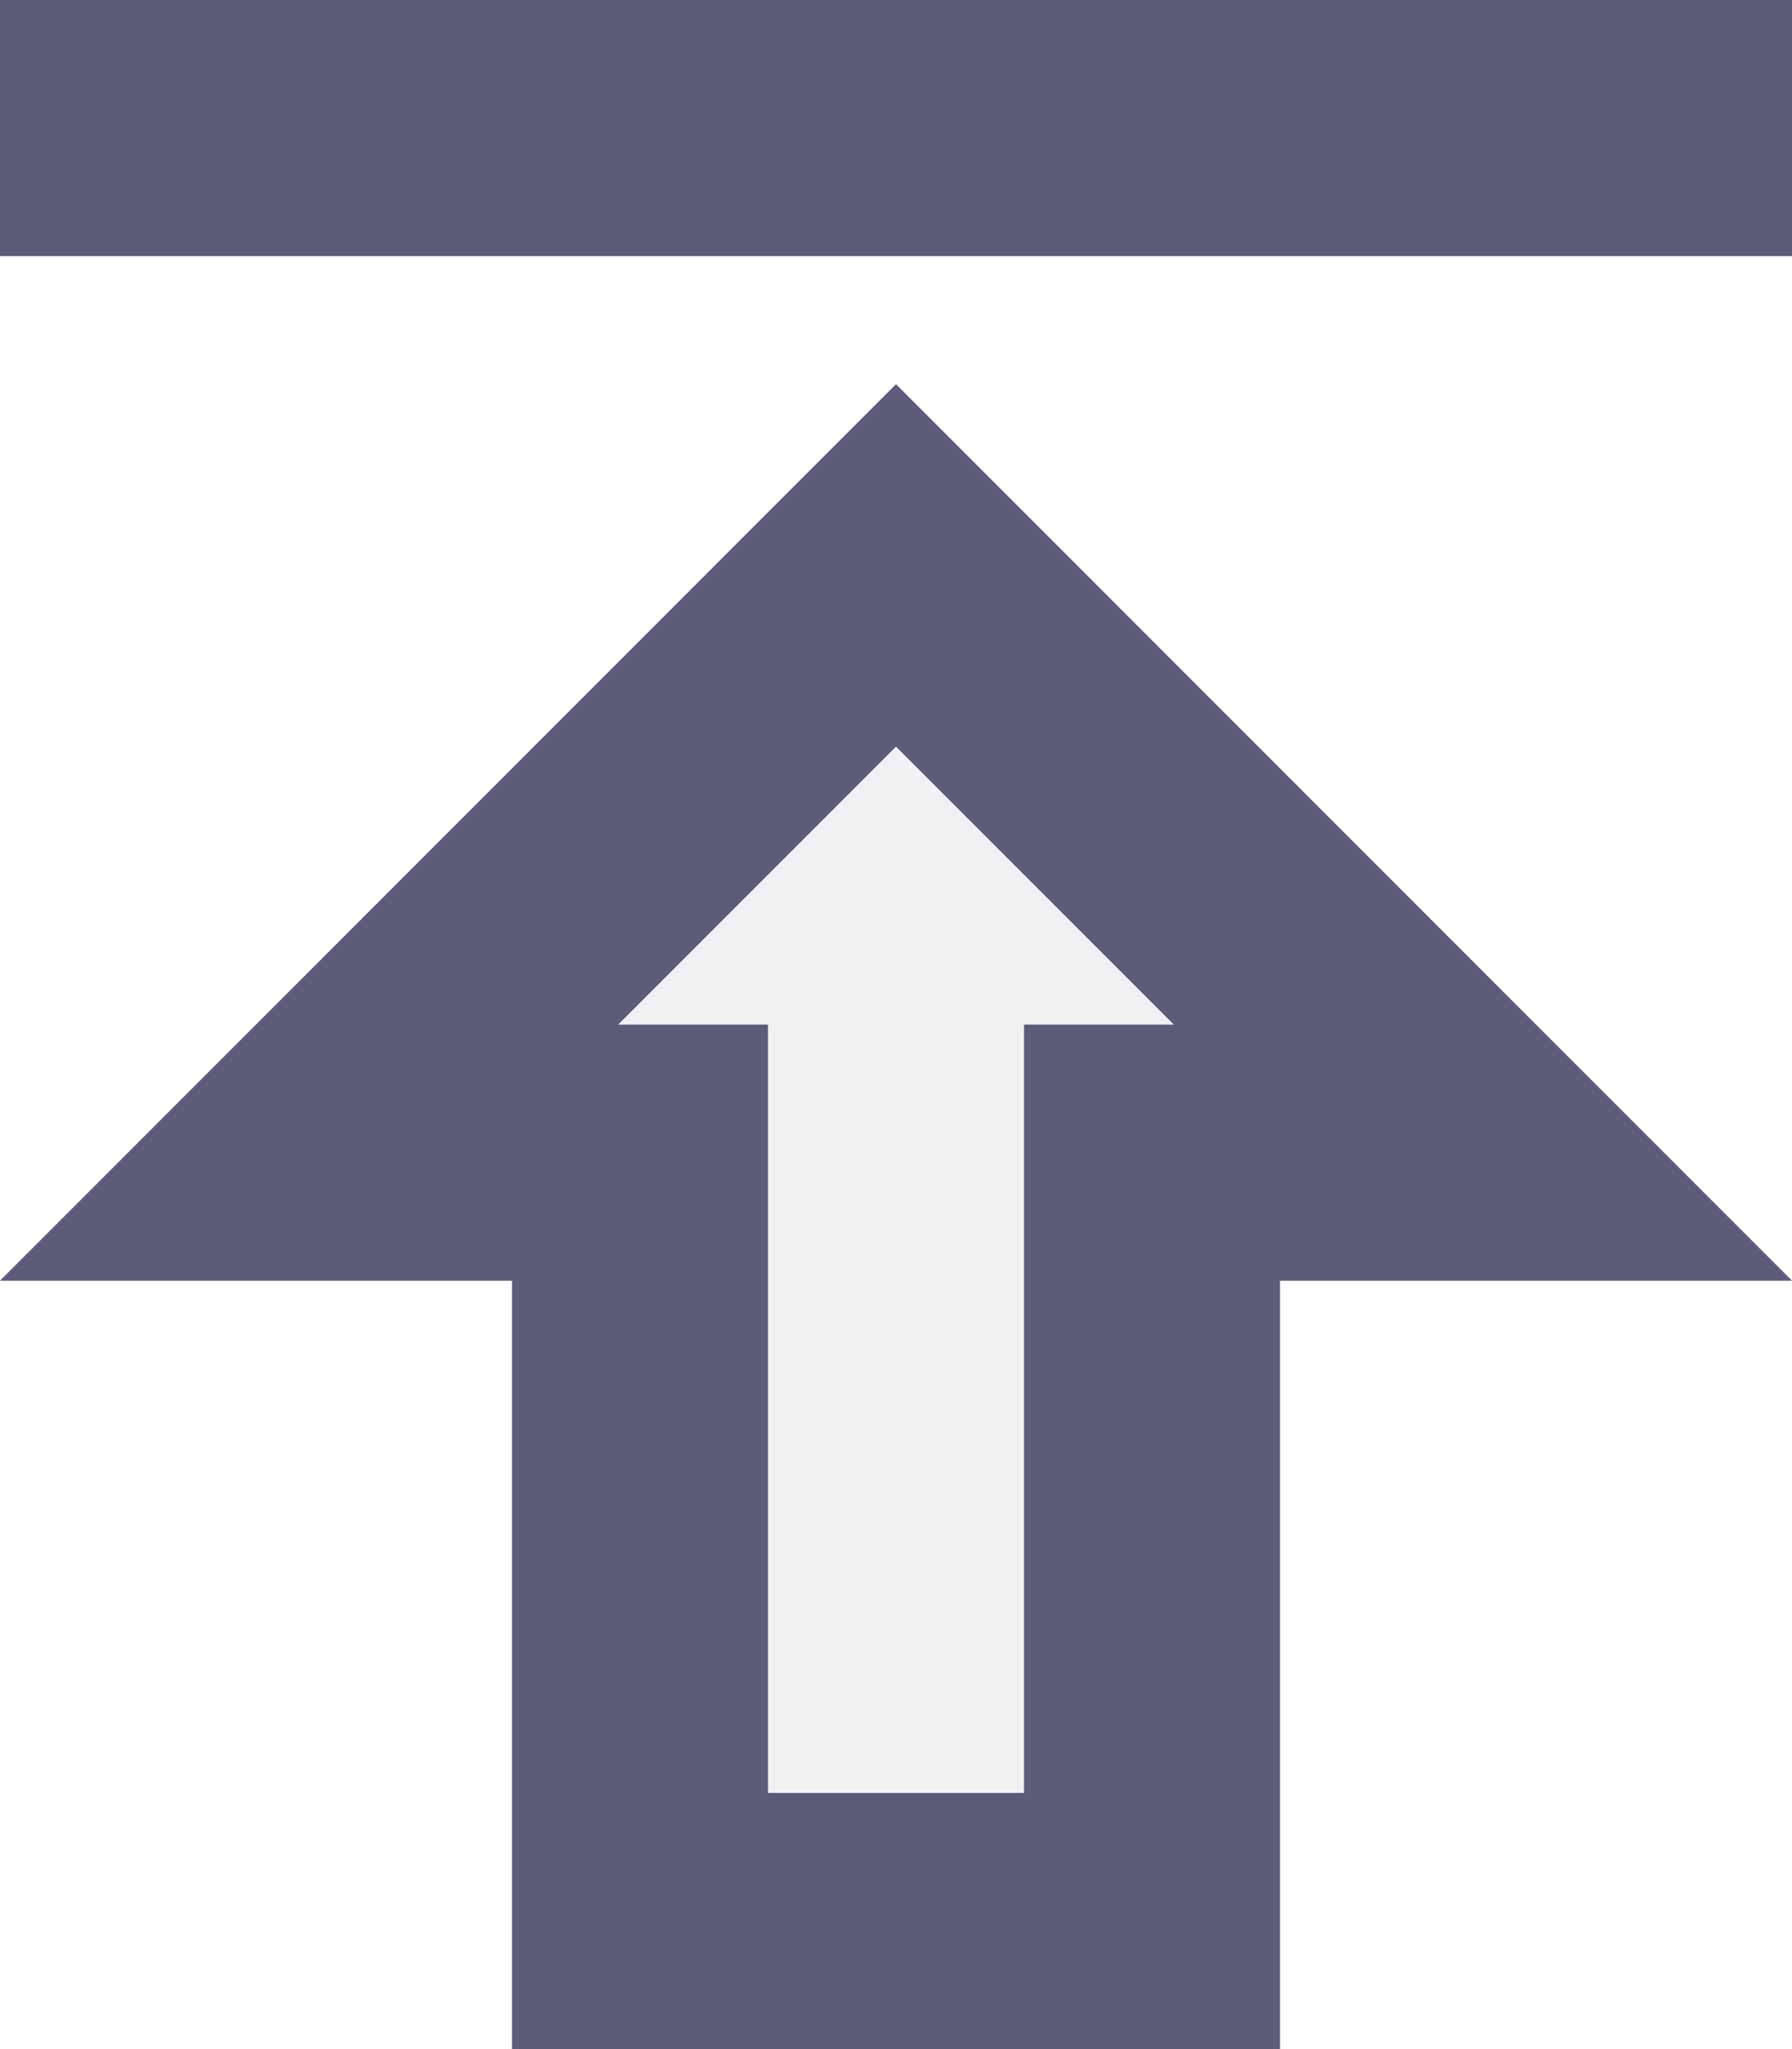 <?xml version="1.0" encoding="UTF-8"?>
<svg width="14px" height="16px" viewBox="0 0 14 16" version="1.1" xmlns="http://www.w3.org/2000/svg" xmlns:xlink="http://www.w3.org/1999/xlink">
    <!-- Generator: Sketch 52.5 (67469) - http://www.bohemiancoding.com/sketch -->
    <title>24px (20)</title>
    <desc>Created with Sketch.</desc>
    <g id="Zepel-2.0-website" stroke="none" stroke-width="1" fill="none" fill-rule="evenodd">
        <g id="Artboard" transform="translate(-672, -192)">
            <g id="24px-(20)" transform="translate(667, 188)">
                <polygon id="Path" points="0 0 24 0 24 24 0 24"></polygon>
                <polygon id="Path" fill="#CECED7" opacity="0.3" points="9.83 12 11 12 11 18 13 18 13 12 14.17 12 12 9.83"></polygon>
                <path d="M5,4 L19,4 L19,6 L5,6 L5,4 Z M12,7 L5,14 L9,14 L9,20 L15,20 L15,14 L19,14 L12,7 Z M13,12 L13,18 L11,18 L11,12 L9.83,12 L12,9.83 L14.17,12 L13,12 Z" id="Shape" fill="#5D5C78" fill-rule="nonzero"></path>
            </g>
        </g>
    </g>
</svg>